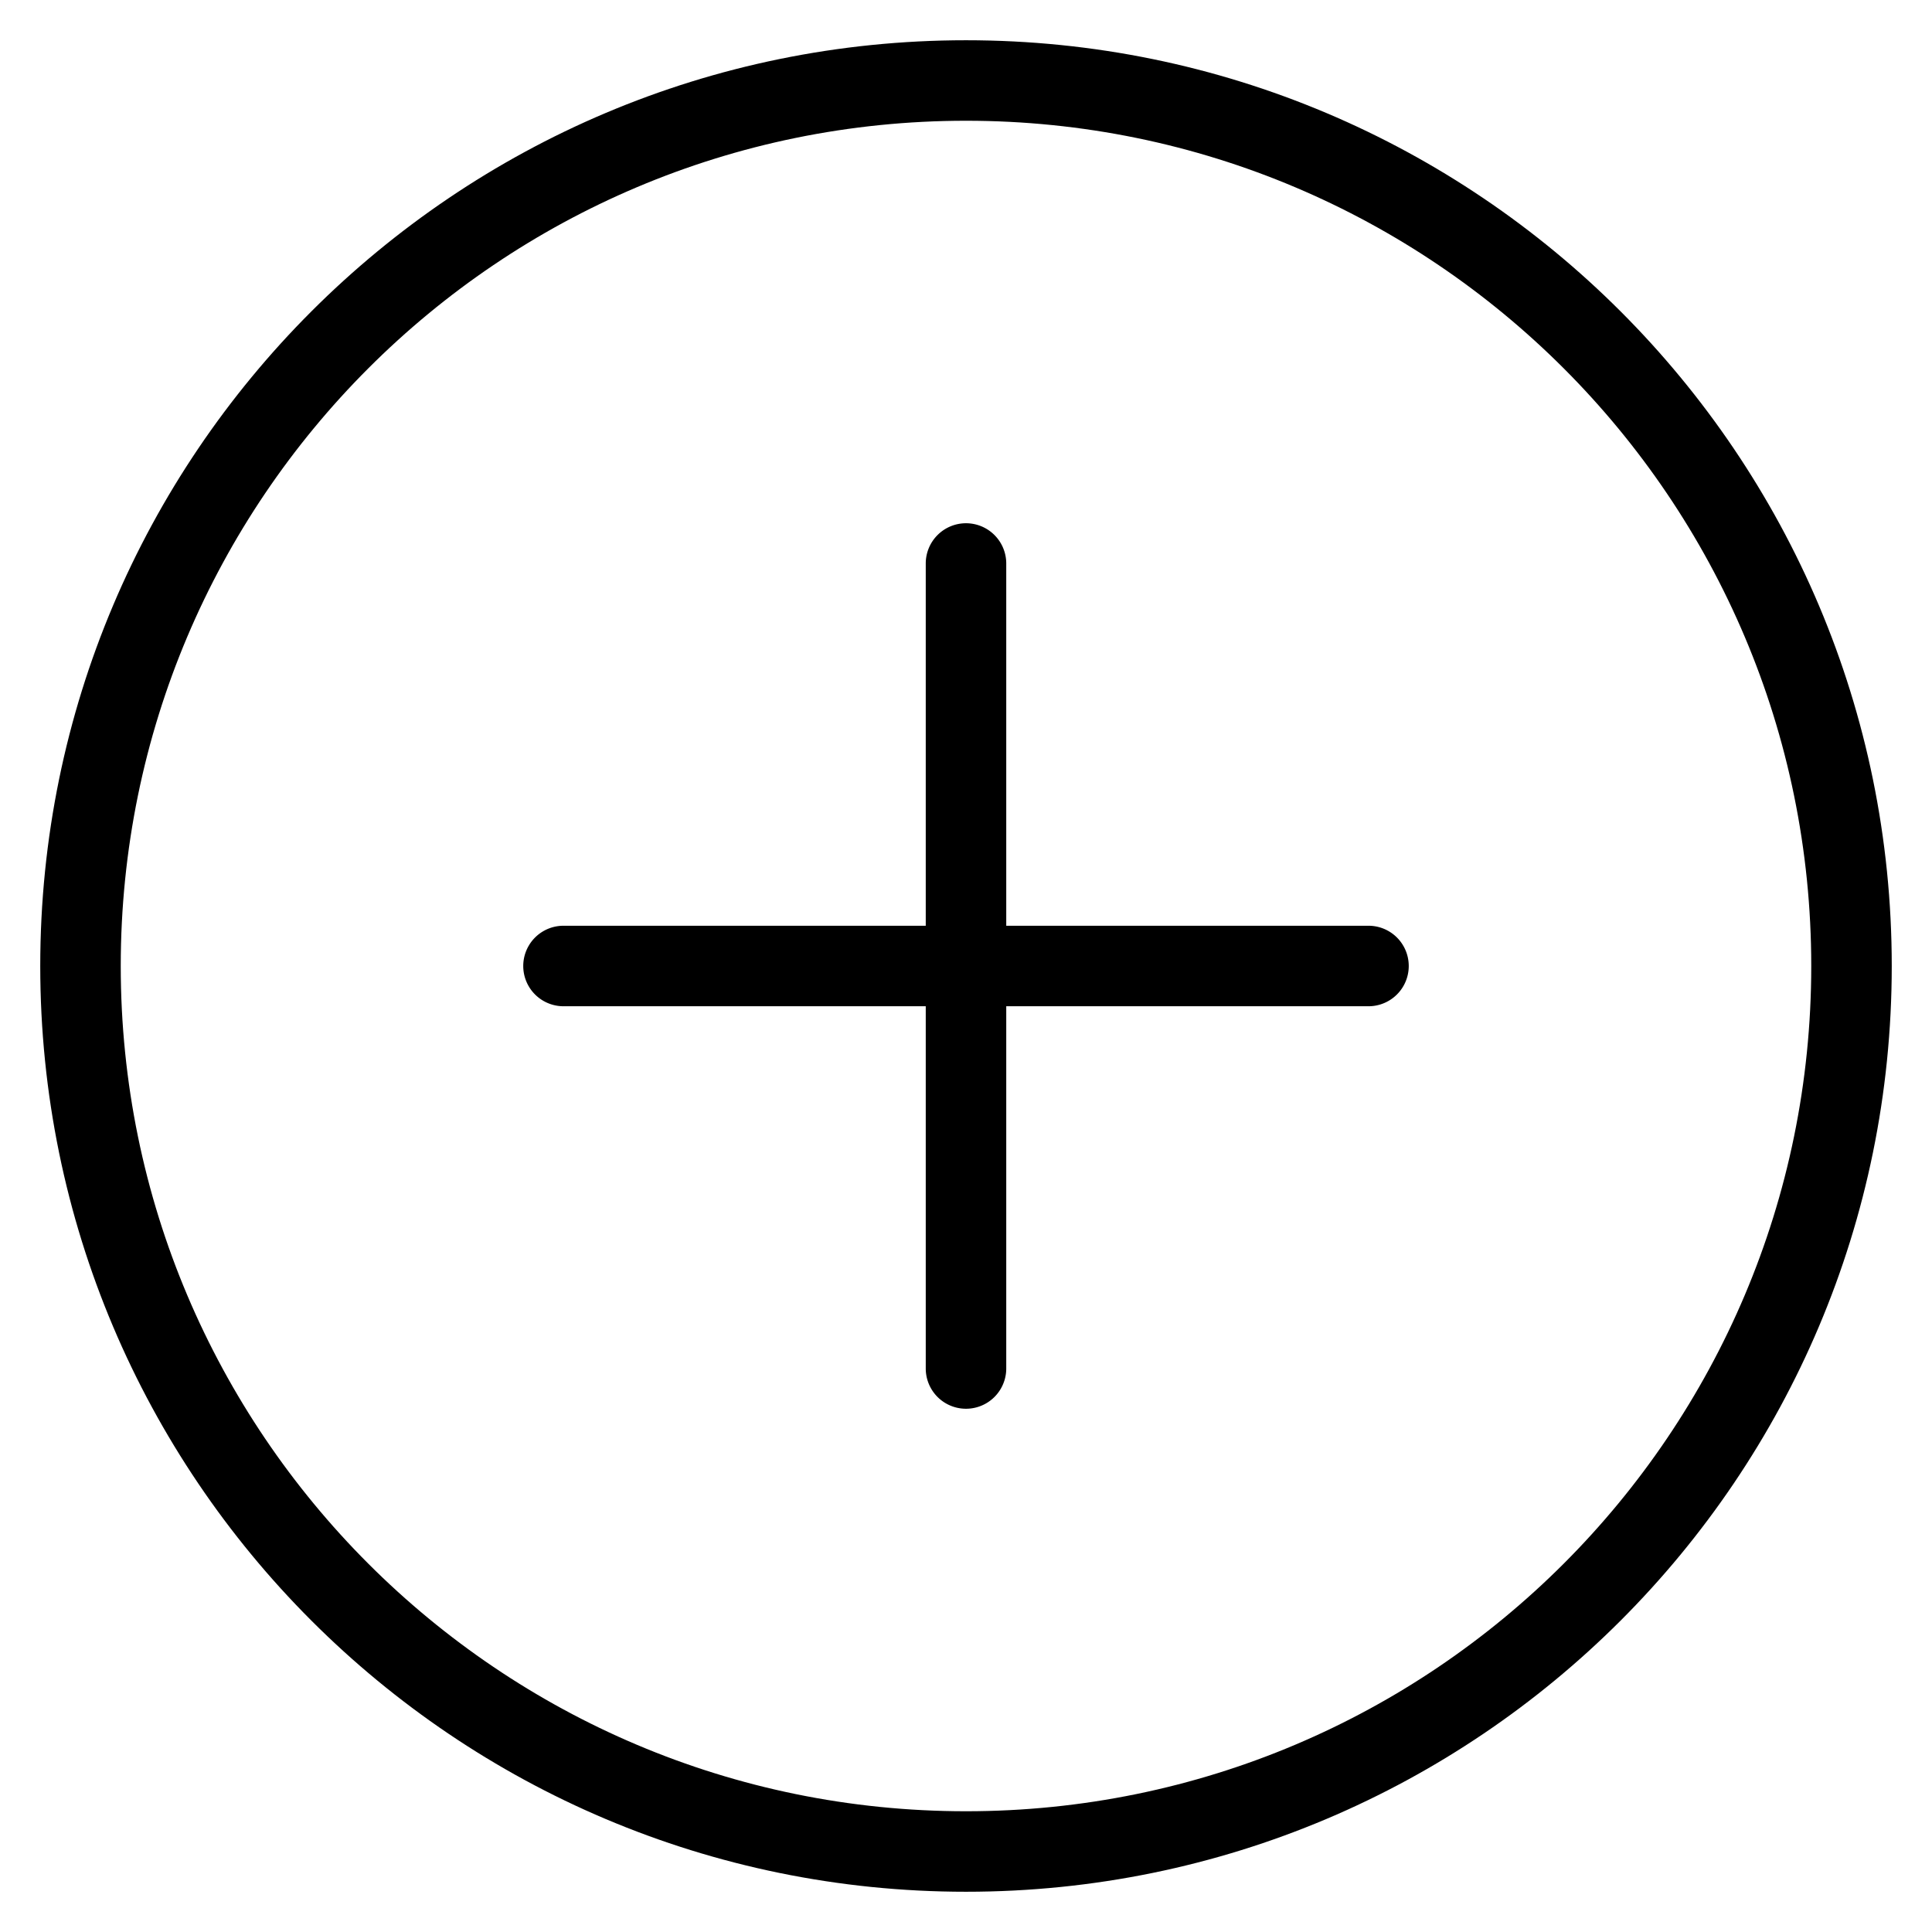 <svg width="48" height="48" viewBox="0 0 48 48" xmlns="http://www.w3.org/2000/svg" class="icon icon-plus-round-lg" aria-hidden="true" focusable="false" fill="currentColor"><path d="M24 13a1 1 0 0 1 1 1v9h9a1 1 0 1 1 0 2h-9v9a1 1 0 1 1-2 0v-9h-9a1 1 0 1 1 0-2h9v-9a1 1 0 0 1 1-1Z"/><path fill-rule="evenodd" clip-rule="evenodd" d="M24 1C11.297 1 1 11.297 1 24s10.297 23 23 23 23-10.297 23-23S36.703 1 24 1ZM3 24C3 12.402 12.402 3 24 3s21 9.402 21 21-9.402 21-21 21S3 35.598 3 24Z"/></svg>